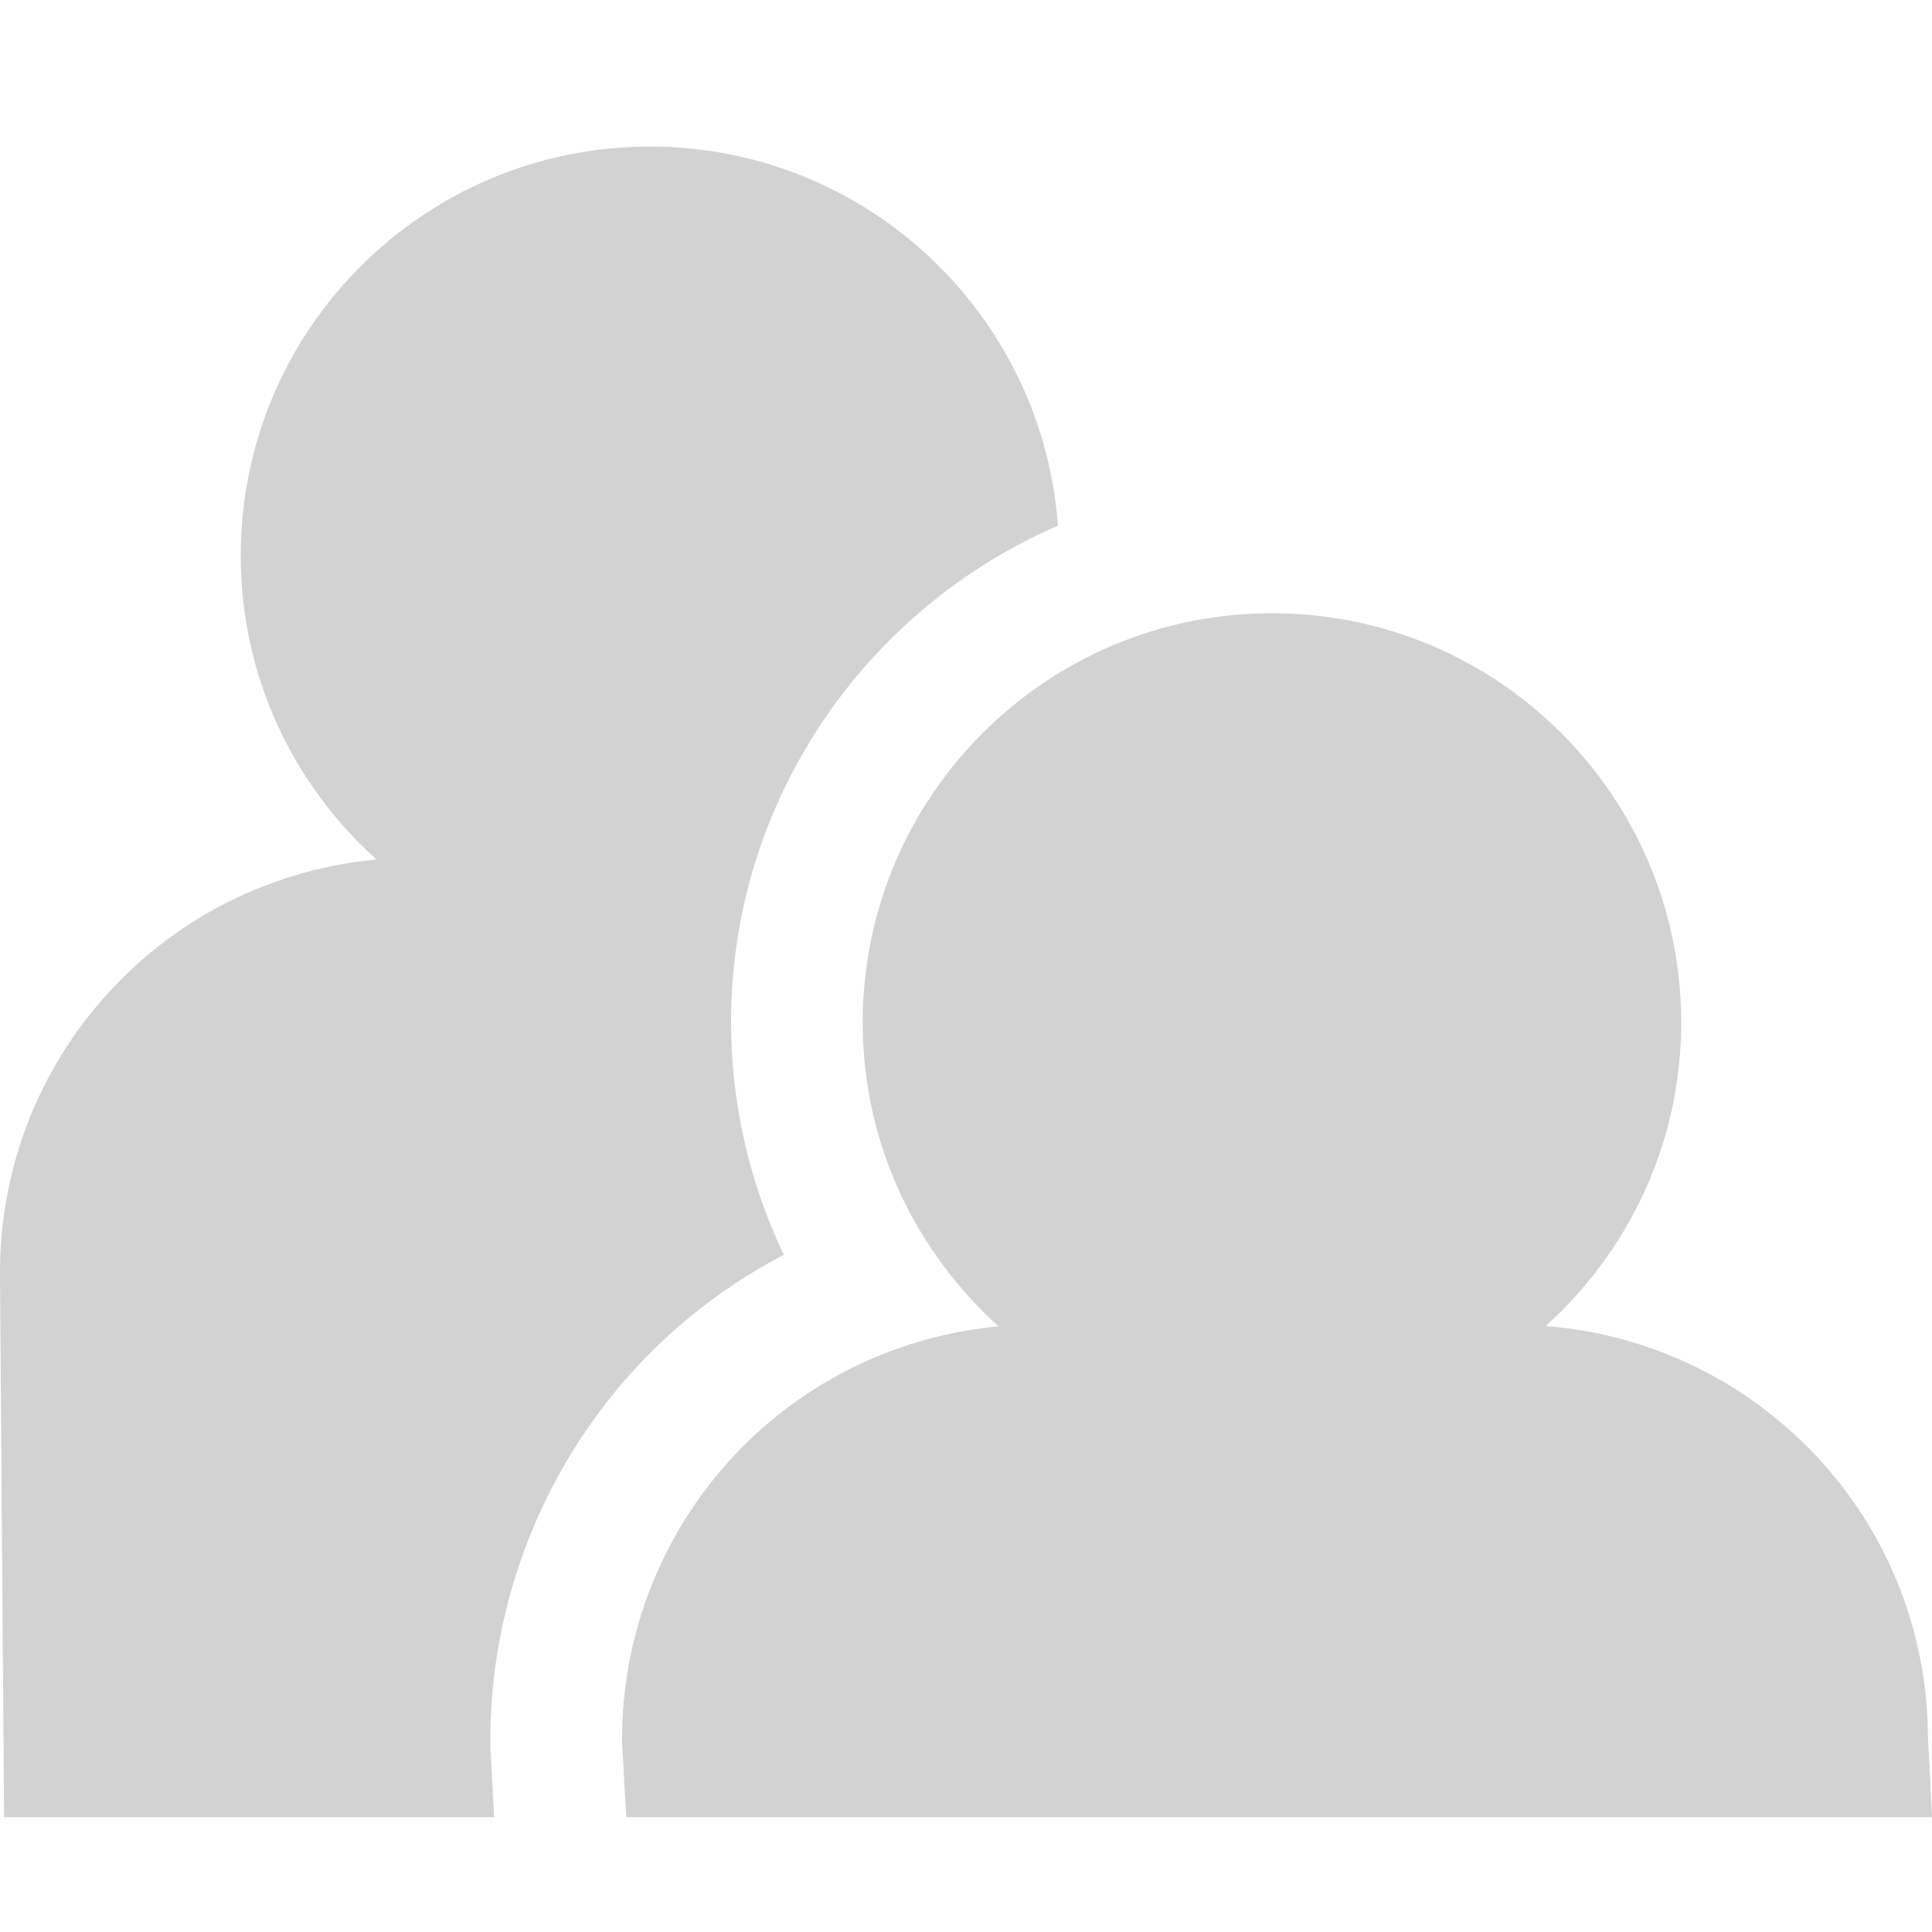 <svg width="28" height="28" viewBox="0 0 28 28" fill="none" xmlns="http://www.w3.org/2000/svg">
<g clip-path="url(#clip0)">
<path d="M1.746 14.204C2.742 13.198 4.059 12.586 5.457 12.457C4.25 11.371 3.489 9.804 3.489 8.053C3.489 4.778 6.143 2.124 9.419 2.124C12.547 2.124 15.109 4.547 15.332 7.619C12.548 8.823 10.595 11.597 10.595 14.817C10.595 15.993 10.862 17.143 11.36 18.186C10.643 18.56 9.982 19.044 9.407 19.625C7.93 21.112 7.091 23.168 7.107 25.264L7.108 25.307L7.109 25.343L7.161 26.335H0.059L-7.62939e-05 18.48C-0.012 16.878 0.615 15.341 1.746 14.204Z" fill="#D2D2D2"/>
<path d="M14.473 19.222C13.267 18.137 12.503 16.569 12.503 14.819C12.503 11.543 15.159 8.888 18.434 8.888C21.71 8.888 24.365 11.543 24.365 14.819C24.365 16.566 23.604 18.133 22.4 19.218C25.483 19.457 27.919 22.011 27.941 25.155L28 26.335H18.983H9.075L9.016 25.243C9.005 23.642 9.633 22.105 10.762 20.968C11.76 19.962 13.076 19.352 14.473 19.222Z" fill="#D2D2D2"/>
</g>
<defs>
<clipPath id="clip0">
<rect width="28" height="28" fill="white" transform="matrix(-1 0 0 1 28 0)"/>
</clipPath>
</defs>
</svg>

